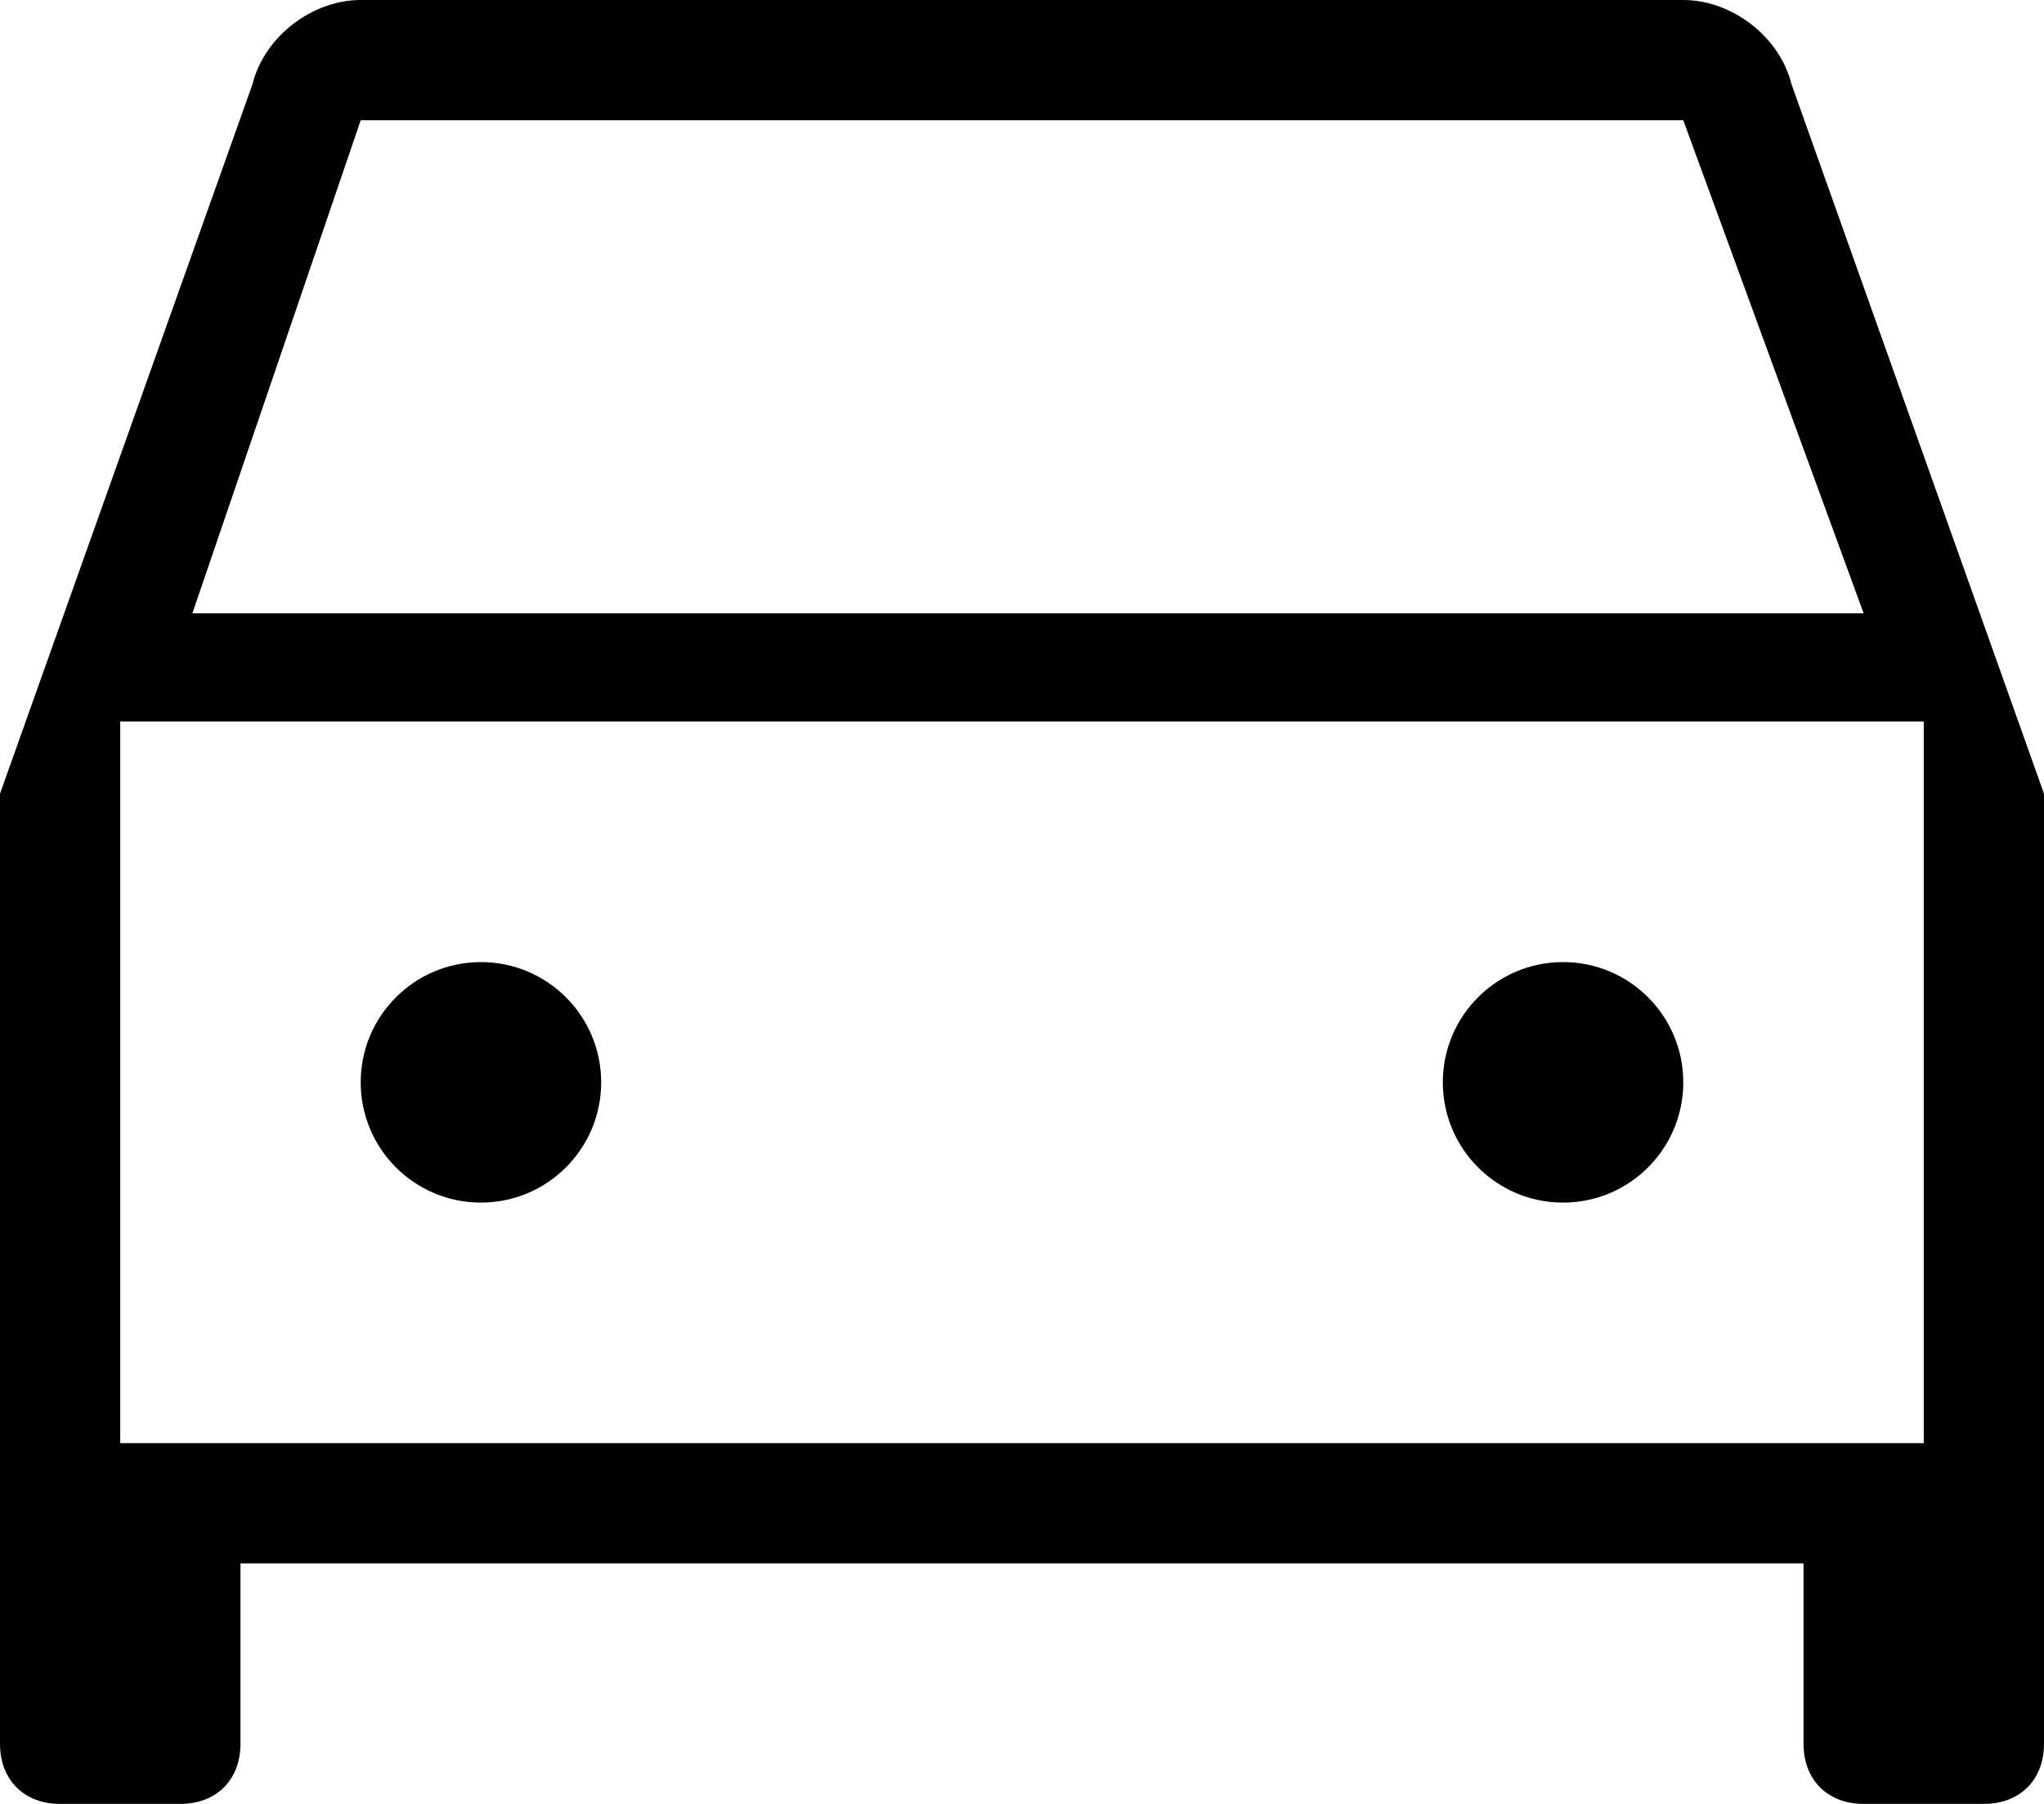 <?xml version="1.0" encoding="utf-8"?><svg xmlns="http://www.w3.org/2000/svg" viewBox="17 4.5 17 15"><path d="M32.5 19.5c-.3 0-.5-.2-.5-.5v-1.5H19V19c0 .3-.2.5-.5.5h-1c-.3 0-.5-.2-.5-.5v-7.9l2.1-5.9c.1-.4.5-.7.9-.7h11c.4 0 .8.3.9.7l2.1 5.9V19c0 .3-.2.5-.5.5h-1zm-14.5-3h15v-6H18v6zm.6-6.9h13.9L31 5.5H20l-1.4 4.1z"/><circle cx="21" cy="13.5" r="1"/><circle cx="30" cy="13.5" r="1"/></svg>